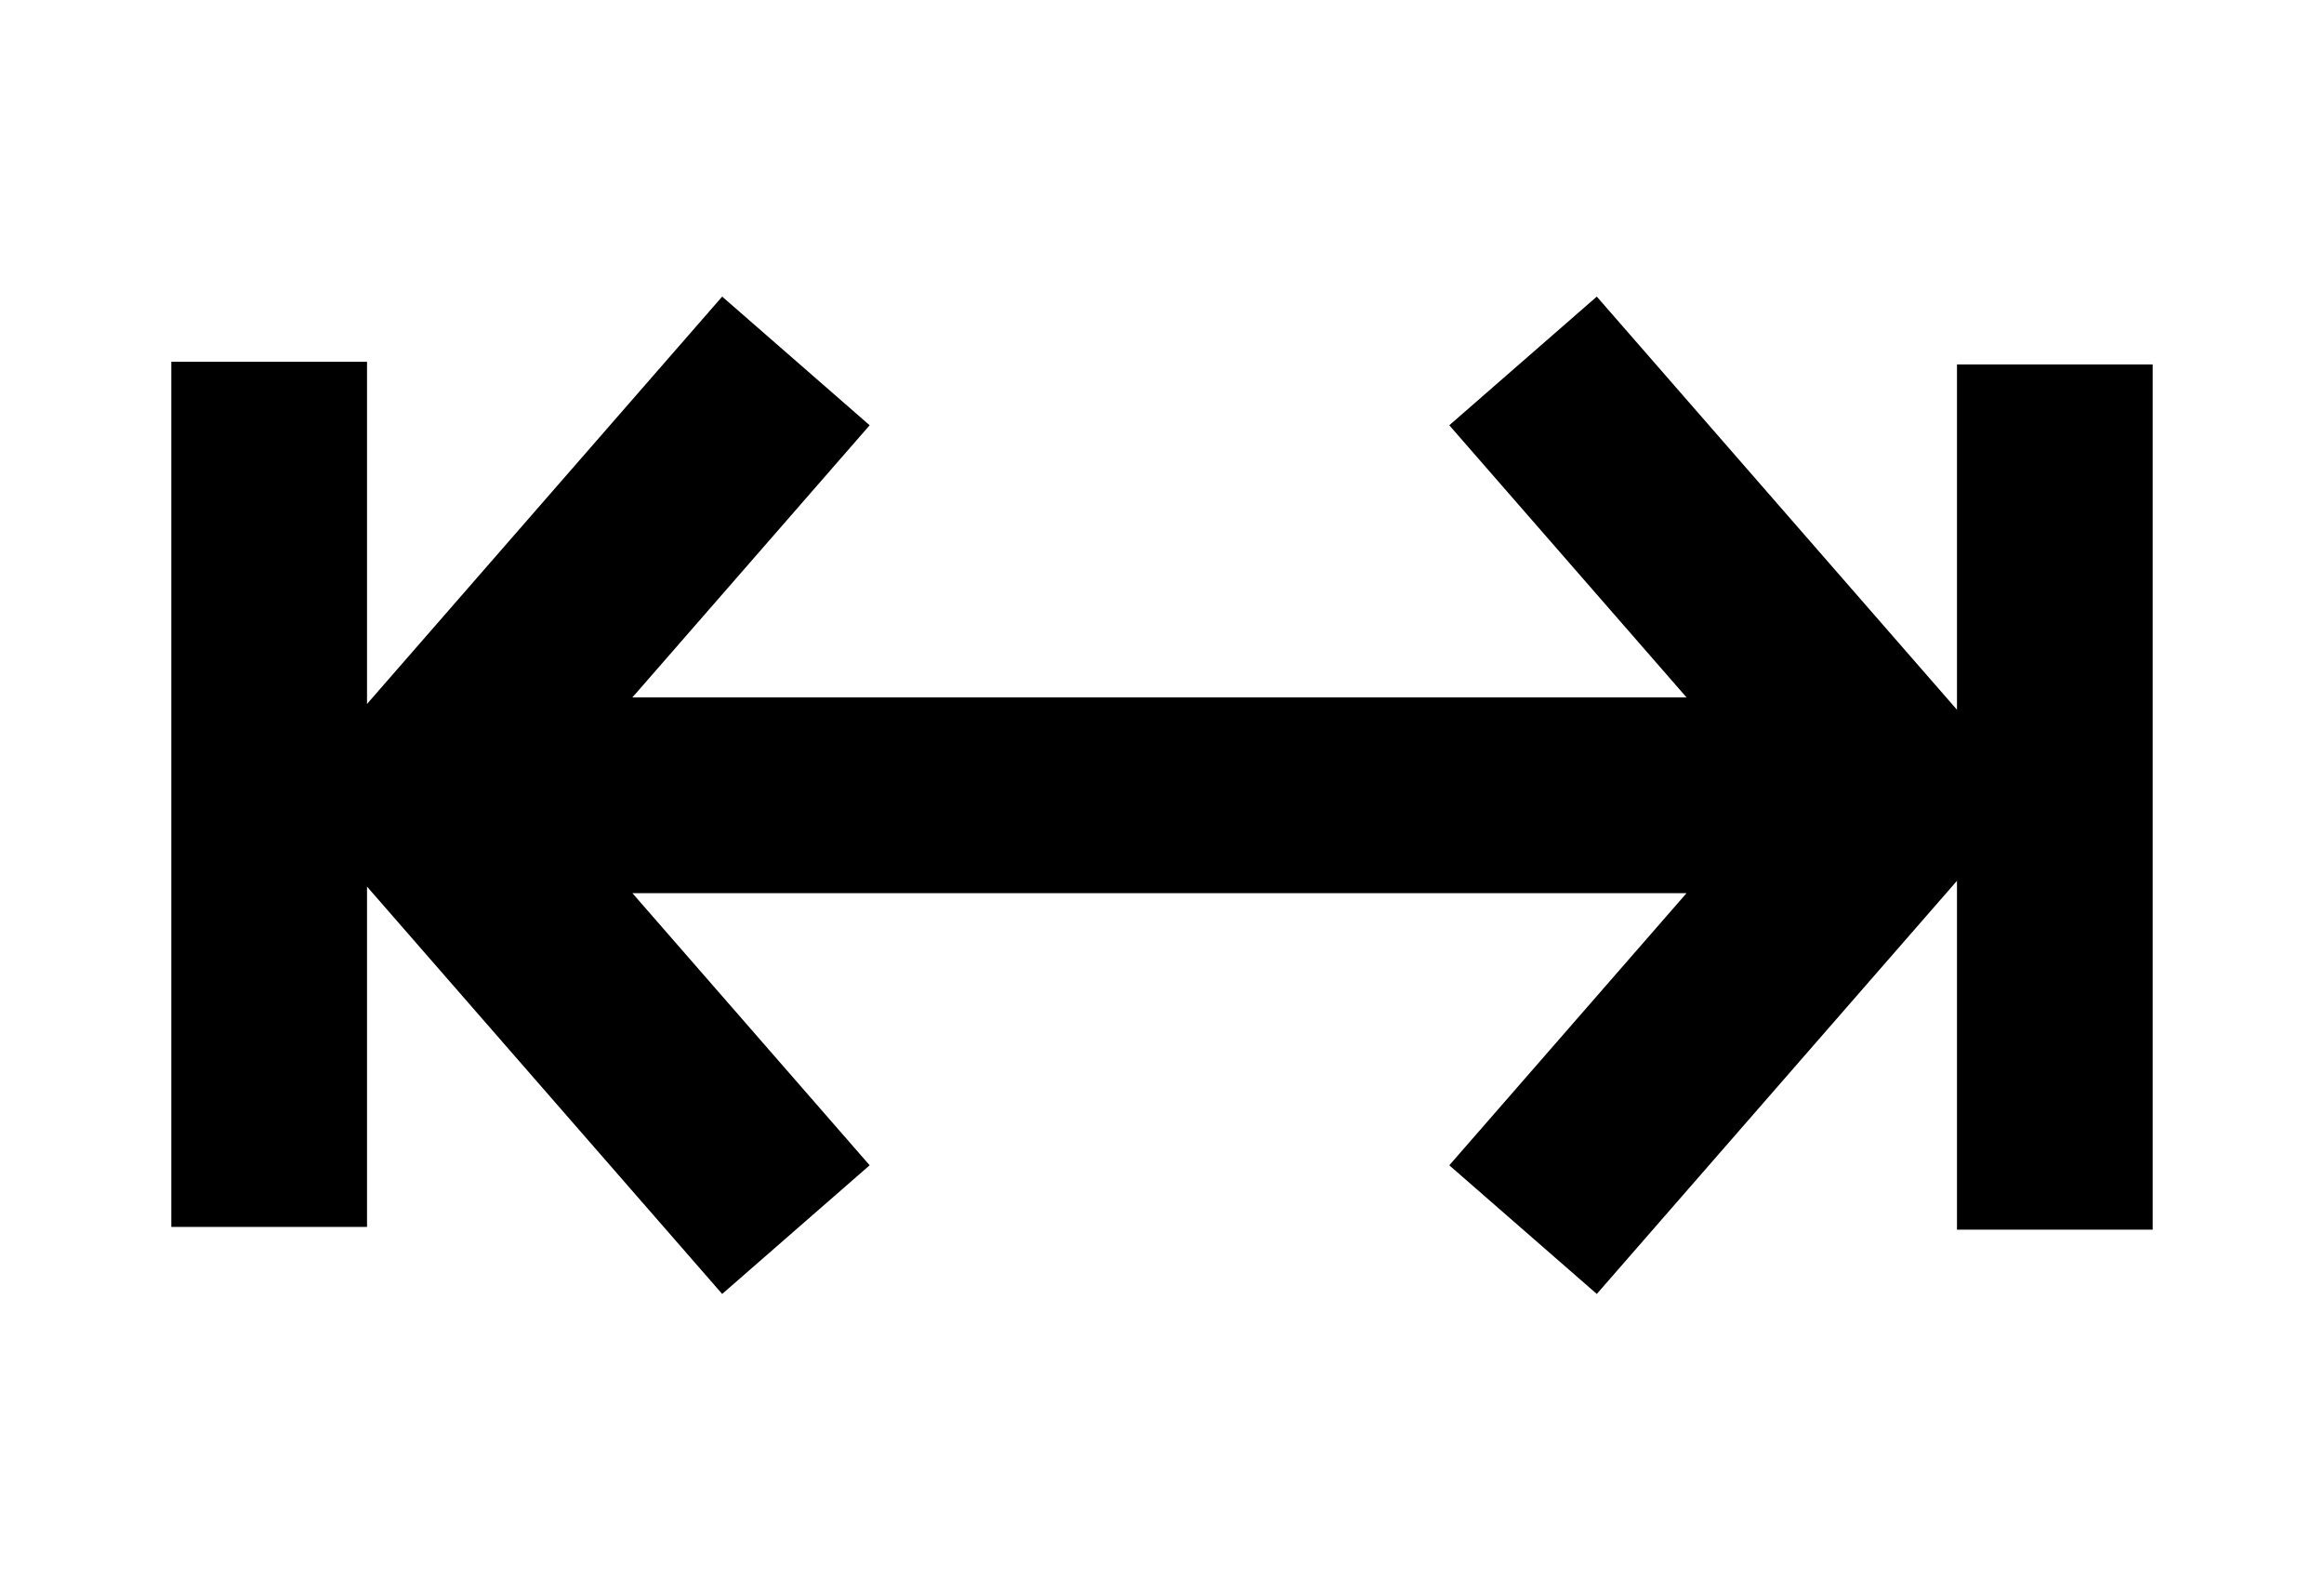<?xml version="1.0" encoding="UTF-8"?>
<svg width="190px" height="130px" viewBox="0 0 190 130" version="1.1" xmlns="http://www.w3.org/2000/svg" xmlns:xlink="http://www.w3.org/1999/xlink">
    <title>Artboard Copy 12</title>
    <g id="Artboard-Copy-12" stroke="none" stroke-width="1" fill="none" fill-rule="evenodd">
        <path d="M130.547,24.242 L159.994,58.009 L159.994,29.787 L175.994,29.787 L175.994,100.5 L159.994,100.5 L159.994,71.991 L130.547,105.758 L118.488,95.242 L137.885,72.999 L122.645,72.999 L51.704,73.001 L71.099,95.242 L59.041,105.758 L30.006,72.465 L30.006,100.281 L14.006,100.281 L14.006,29.569 L30.006,29.569 L30.006,57.535 L59.041,24.242 L71.099,34.758 L51.702,57.001 L66.941,57.001 L137.883,56.999 L118.488,34.758 L130.547,24.242 Z" id="Combined-Shape" fill="#000000" fill-rule="nonzero"></path>
    </g>
</svg>
